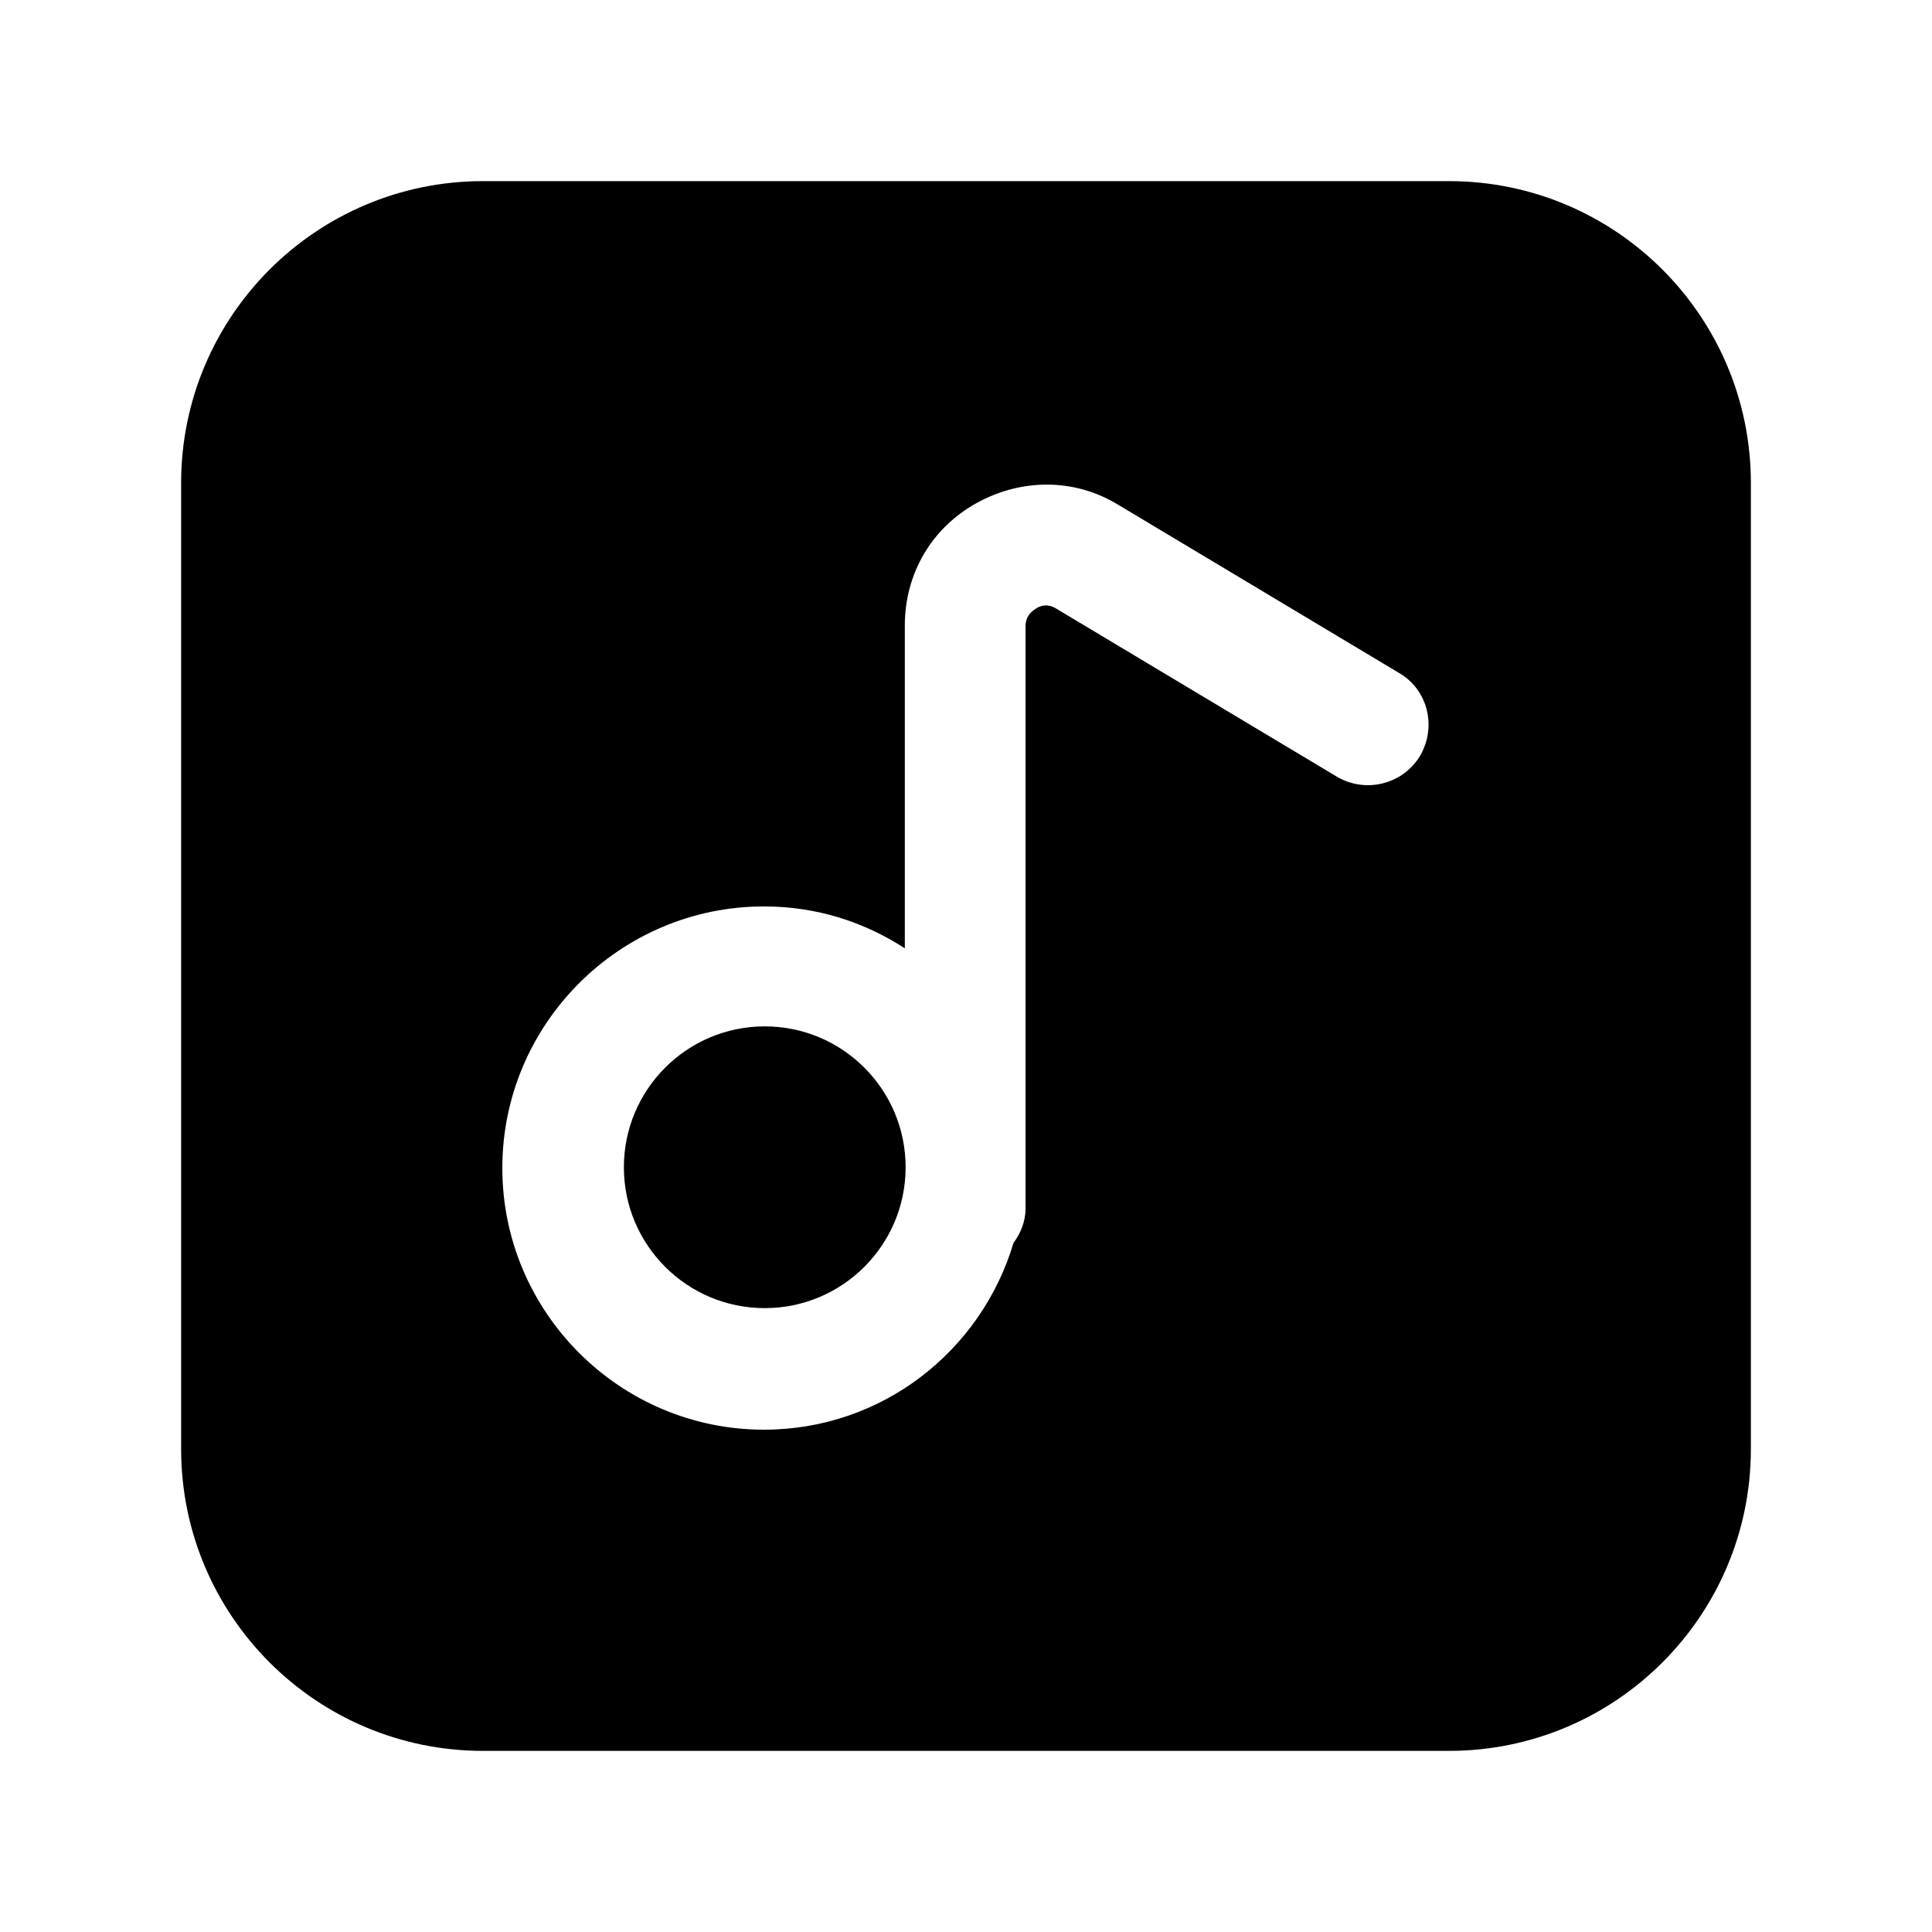 <svg width="24" height="24" viewBox="0 0 24 24" fill="none" xmlns="http://www.w3.org/2000/svg">
<path d="M9.5 16.25C10.466 16.25 11.25 15.466 11.25 14.5C11.25 13.534 10.466 12.75 9.5 12.75C8.534 12.75 7.75 13.534 7.75 14.5C7.75 15.466 8.534 16.25 9.5 16.25Z" fill="black"/>
<path d="M18 2.25H6C3.93 2.25 2.25 3.93 2.25 6V18C2.25 20.07 3.93 21.75 6 21.75H18C20.07 21.75 21.75 20.07 21.75 18V6C21.75 3.93 20.07 2.25 18 2.25ZM17.64 9.39C17.43 9.74 16.97 9.86 16.61 9.65L13.12 7.56C13.01 7.49 12.91 7.53 12.87 7.56C12.82 7.59 12.74 7.65 12.74 7.78V15.01C12.74 15.17 12.68 15.32 12.59 15.44C12.19 16.78 10.96 17.76 9.49 17.76C7.7 17.76 6.24 16.3 6.24 14.51C6.24 12.72 7.7 11.26 9.49 11.26C10.14 11.26 10.73 11.45 11.24 11.78V7.77C11.24 7.13 11.57 6.56 12.13 6.25C12.69 5.94 13.35 5.94 13.89 6.27L17.38 8.36C17.74 8.57 17.85 9.03 17.64 9.39Z" fill="black"/>
</svg>
